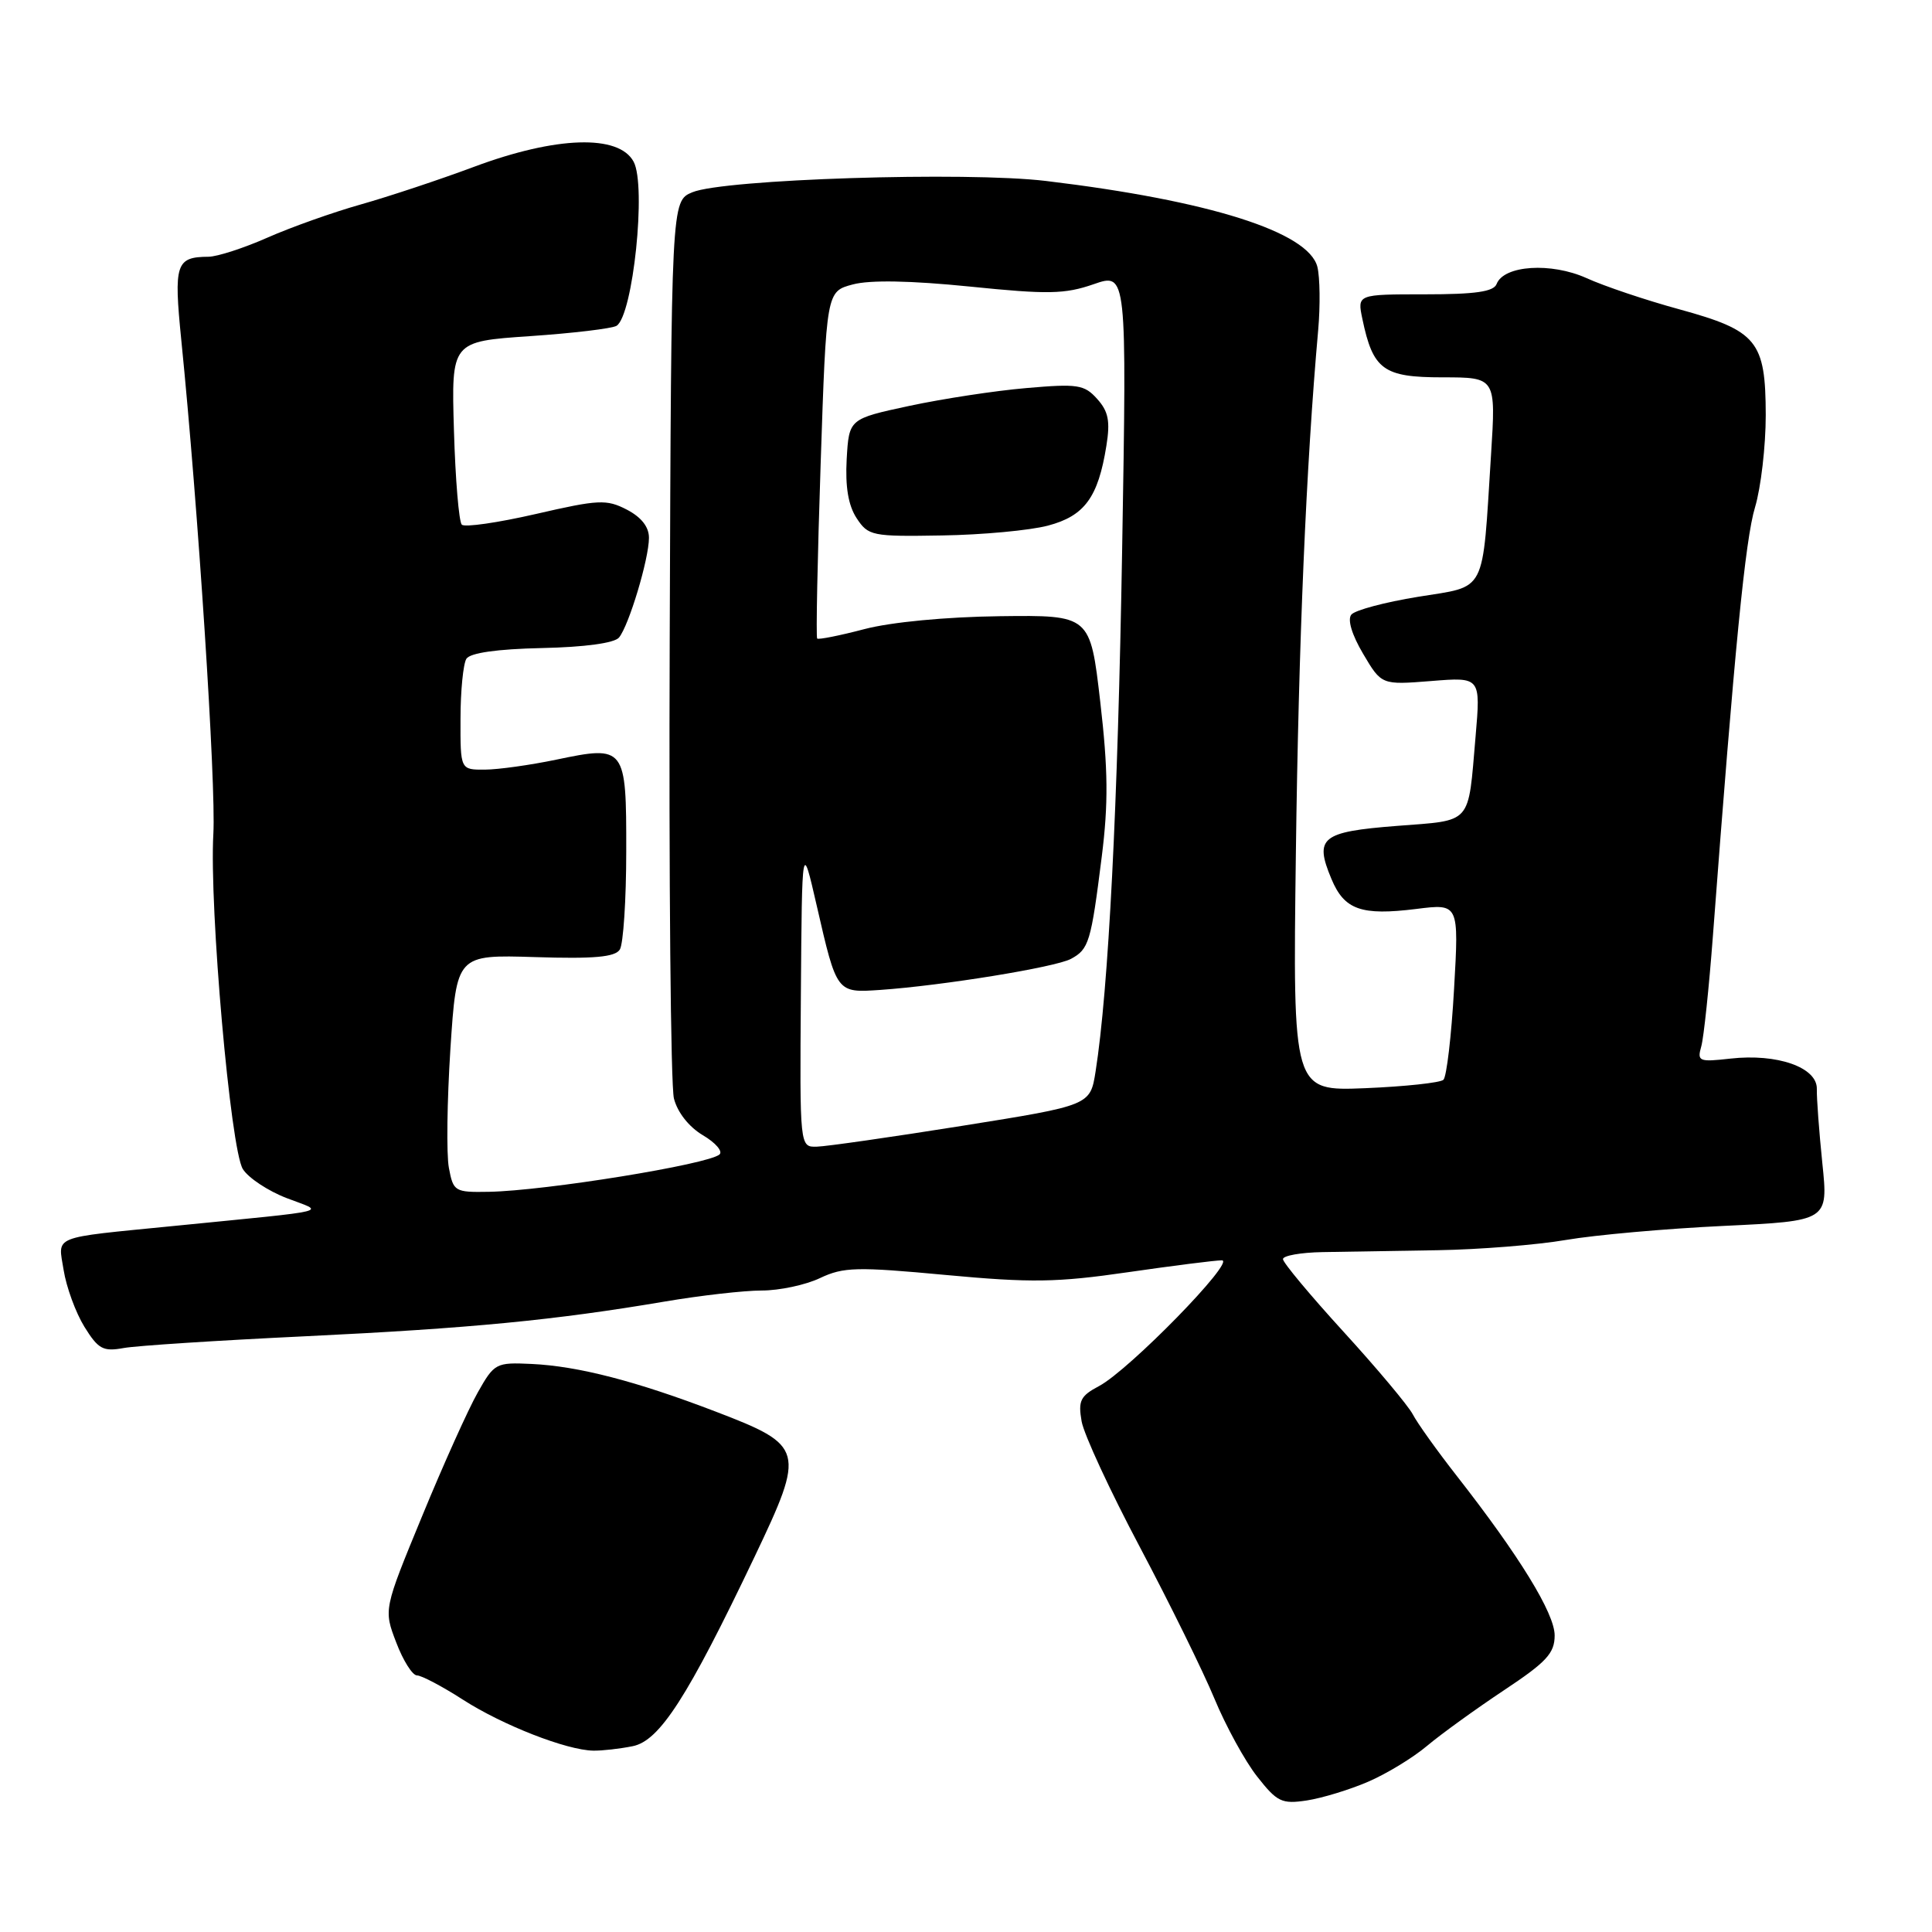 <?xml version="1.0" encoding="UTF-8" standalone="no"?>
<!DOCTYPE svg PUBLIC "-//W3C//DTD SVG 1.1//EN" "http://www.w3.org/Graphics/SVG/1.1/DTD/svg11.dtd" >
<svg xmlns="http://www.w3.org/2000/svg" xmlns:xlink="http://www.w3.org/1999/xlink" version="1.1" viewBox="0 0 256 256">
 <g >
 <path fill="currentColor"
d=" M 181.26 236.10 C 183.71 235.05 187.23 232.91 189.10 231.33 C 190.97 229.76 195.54 226.46 199.25 223.99 C 204.92 220.23 206.00 219.07 206.00 216.70 C 206.00 213.78 201.33 206.17 192.98 195.50 C 190.40 192.20 187.79 188.55 187.19 187.39 C 186.58 186.24 182.47 181.33 178.04 176.48 C 173.62 171.64 170.00 167.30 170.00 166.84 C 170.00 166.38 172.36 165.96 175.25 165.91 C 178.14 165.86 185.00 165.75 190.50 165.66 C 196.00 165.57 203.65 164.96 207.50 164.30 C 211.35 163.64 220.75 162.80 228.38 162.44 C 242.26 161.78 242.26 161.78 241.47 154.14 C 241.04 149.94 240.71 145.51 240.74 144.29 C 240.80 141.43 235.50 139.57 229.29 140.27 C 225.11 140.74 224.86 140.64 225.43 138.64 C 225.76 137.46 226.45 130.88 226.97 124.00 C 229.83 86.05 231.26 71.46 232.55 67.22 C 233.33 64.62 233.97 59.12 233.97 55.00 C 233.95 45.17 232.85 43.82 222.50 40.98 C 218.10 39.78 212.57 37.92 210.22 36.85 C 205.53 34.74 199.27 35.14 198.31 37.63 C 197.92 38.65 195.50 39.00 188.81 39.00 C 179.84 39.00 179.84 39.00 180.52 42.25 C 181.93 49.00 183.29 50.00 191.13 50.00 C 198.22 50.00 198.22 50.00 197.57 60.25 C 196.38 78.98 197.10 77.58 187.90 79.08 C 183.52 79.79 179.54 80.85 179.06 81.44 C 178.52 82.09 179.13 84.11 180.62 86.63 C 183.06 90.76 183.06 90.76 189.63 90.24 C 196.20 89.71 196.20 89.71 195.52 97.61 C 194.50 109.43 195.19 108.65 185.05 109.44 C 175.08 110.22 174.13 110.99 176.42 116.46 C 178.13 120.56 180.37 121.35 187.67 120.44 C 193.32 119.73 193.32 119.73 192.67 131.05 C 192.32 137.28 191.68 142.69 191.26 143.08 C 190.84 143.47 186.18 143.97 180.90 144.19 C 171.30 144.58 171.30 144.58 171.71 113.04 C 172.07 85.08 173.07 61.64 174.67 43.69 C 174.95 40.49 174.90 36.74 174.56 35.36 C 173.39 30.74 160.28 26.58 138.61 23.98 C 128.07 22.71 95.87 23.74 91.73 25.48 C 88.95 26.64 88.95 26.64 88.74 84.57 C 88.62 116.43 88.87 143.88 89.30 145.56 C 89.77 147.40 91.29 149.33 93.13 150.42 C 94.81 151.41 95.80 152.56 95.34 152.97 C 93.86 154.29 72.28 157.78 64.80 157.92 C 60.25 158.00 60.07 157.89 59.48 154.75 C 59.14 152.95 59.24 145.87 59.68 139.00 C 60.50 126.50 60.50 126.50 70.90 126.82 C 78.71 127.07 81.50 126.82 82.13 125.82 C 82.59 125.10 82.98 119.23 82.98 112.80 C 83.00 98.93 82.86 98.74 73.70 100.66 C 70.29 101.37 66.04 101.97 64.25 101.98 C 61.00 102.00 61.00 102.00 61.02 95.25 C 61.02 91.54 61.38 87.95 61.80 87.29 C 62.30 86.51 65.86 86.00 71.80 85.87 C 77.49 85.75 81.41 85.21 82.02 84.48 C 83.33 82.90 85.98 74.09 85.99 71.28 C 86.00 69.82 84.98 68.53 83.06 67.53 C 80.37 66.14 79.32 66.19 70.99 68.11 C 65.98 69.26 61.57 69.90 61.19 69.52 C 60.81 69.14 60.34 63.53 60.15 57.04 C 59.80 45.25 59.80 45.25 70.23 44.54 C 75.96 44.15 81.12 43.53 81.70 43.17 C 83.88 41.77 85.67 24.61 83.96 21.43 C 82.01 17.78 73.71 18.04 62.82 22.10 C 58.24 23.81 51.49 26.05 47.81 27.09 C 44.12 28.13 38.55 30.11 35.43 31.49 C 32.31 32.87 28.79 34.01 27.63 34.02 C 23.30 34.05 23.01 34.95 24.02 45.04 C 26.25 67.14 28.64 104.02 28.27 110.50 C 27.72 120.21 30.54 152.29 32.18 154.91 C 32.90 156.07 35.52 157.81 38.00 158.76 C 43.03 160.70 44.77 160.28 23.00 162.45 C 6.60 164.08 7.69 163.64 8.43 168.28 C 8.79 170.55 10.03 173.93 11.18 175.80 C 13.02 178.77 13.66 179.12 16.39 178.62 C 18.10 178.31 28.95 177.61 40.50 177.06 C 62.33 176.01 73.53 174.93 88.09 172.46 C 92.81 171.66 98.59 171.00 100.94 171.00 C 103.28 171.00 106.76 170.26 108.66 169.35 C 111.77 167.88 113.52 167.84 125.32 168.94 C 136.61 169.99 140.06 169.94 149.42 168.58 C 155.43 167.71 161.05 167.00 161.90 167.00 C 163.82 167.00 149.60 181.56 145.63 183.66 C 143.16 184.97 142.84 185.60 143.32 188.34 C 143.63 190.08 147.10 197.57 151.04 205.00 C 154.97 212.43 159.42 221.46 160.92 225.08 C 162.42 228.70 164.96 233.34 166.57 235.39 C 169.23 238.78 169.84 239.07 173.16 238.57 C 175.18 238.26 178.82 237.15 181.26 236.10 Z  M 83.83 231.38 C 87.40 230.67 91.10 224.92 99.99 206.27 C 106.74 192.10 106.59 191.55 94.82 187.04 C 84.30 183.01 76.61 181.02 70.43 180.73 C 65.72 180.51 65.50 180.62 63.31 184.50 C 62.06 186.70 58.74 194.07 55.94 200.88 C 50.83 213.27 50.83 213.27 52.50 217.63 C 53.41 220.03 54.65 222.00 55.25 222.00 C 55.84 222.00 58.58 223.44 61.33 225.21 C 66.62 228.61 75.08 231.91 78.62 231.97 C 79.79 231.99 82.14 231.72 83.83 231.38 Z  M 106.12 131.75 C 106.27 111.50 106.27 111.50 108.22 120.00 C 110.89 131.63 110.84 131.56 116.63 131.17 C 124.87 130.60 139.82 128.17 141.90 127.06 C 144.29 125.77 144.56 124.88 145.99 113.50 C 146.87 106.48 146.83 101.97 145.79 93.00 C 144.46 81.50 144.46 81.50 132.48 81.65 C 125.35 81.74 118.09 82.43 114.54 83.36 C 111.27 84.22 108.45 84.78 108.28 84.61 C 108.11 84.45 108.32 74.03 108.74 61.47 C 109.50 38.62 109.50 38.62 113.00 37.69 C 115.29 37.08 120.66 37.18 128.50 37.97 C 138.87 39.03 141.10 38.98 144.91 37.66 C 149.31 36.13 149.31 36.13 148.69 72.81 C 148.12 106.86 146.88 131.14 145.17 141.98 C 144.46 146.47 144.46 146.47 127.48 149.18 C 118.14 150.67 109.48 151.91 108.23 151.94 C 105.97 152.00 105.97 152.00 106.12 131.75 Z  M 138.85 69.65 C 143.71 68.37 145.51 65.91 146.60 59.08 C 147.13 55.81 146.87 54.51 145.38 52.86 C 143.68 50.96 142.80 50.83 136.00 51.42 C 131.88 51.77 124.90 52.84 120.50 53.78 C 112.50 55.50 112.50 55.50 112.19 60.84 C 111.99 64.50 112.40 66.96 113.50 68.65 C 115.05 71.01 115.53 71.11 124.81 70.95 C 130.14 70.87 136.46 70.28 138.85 69.65 Z "/>
</g>
</svg>